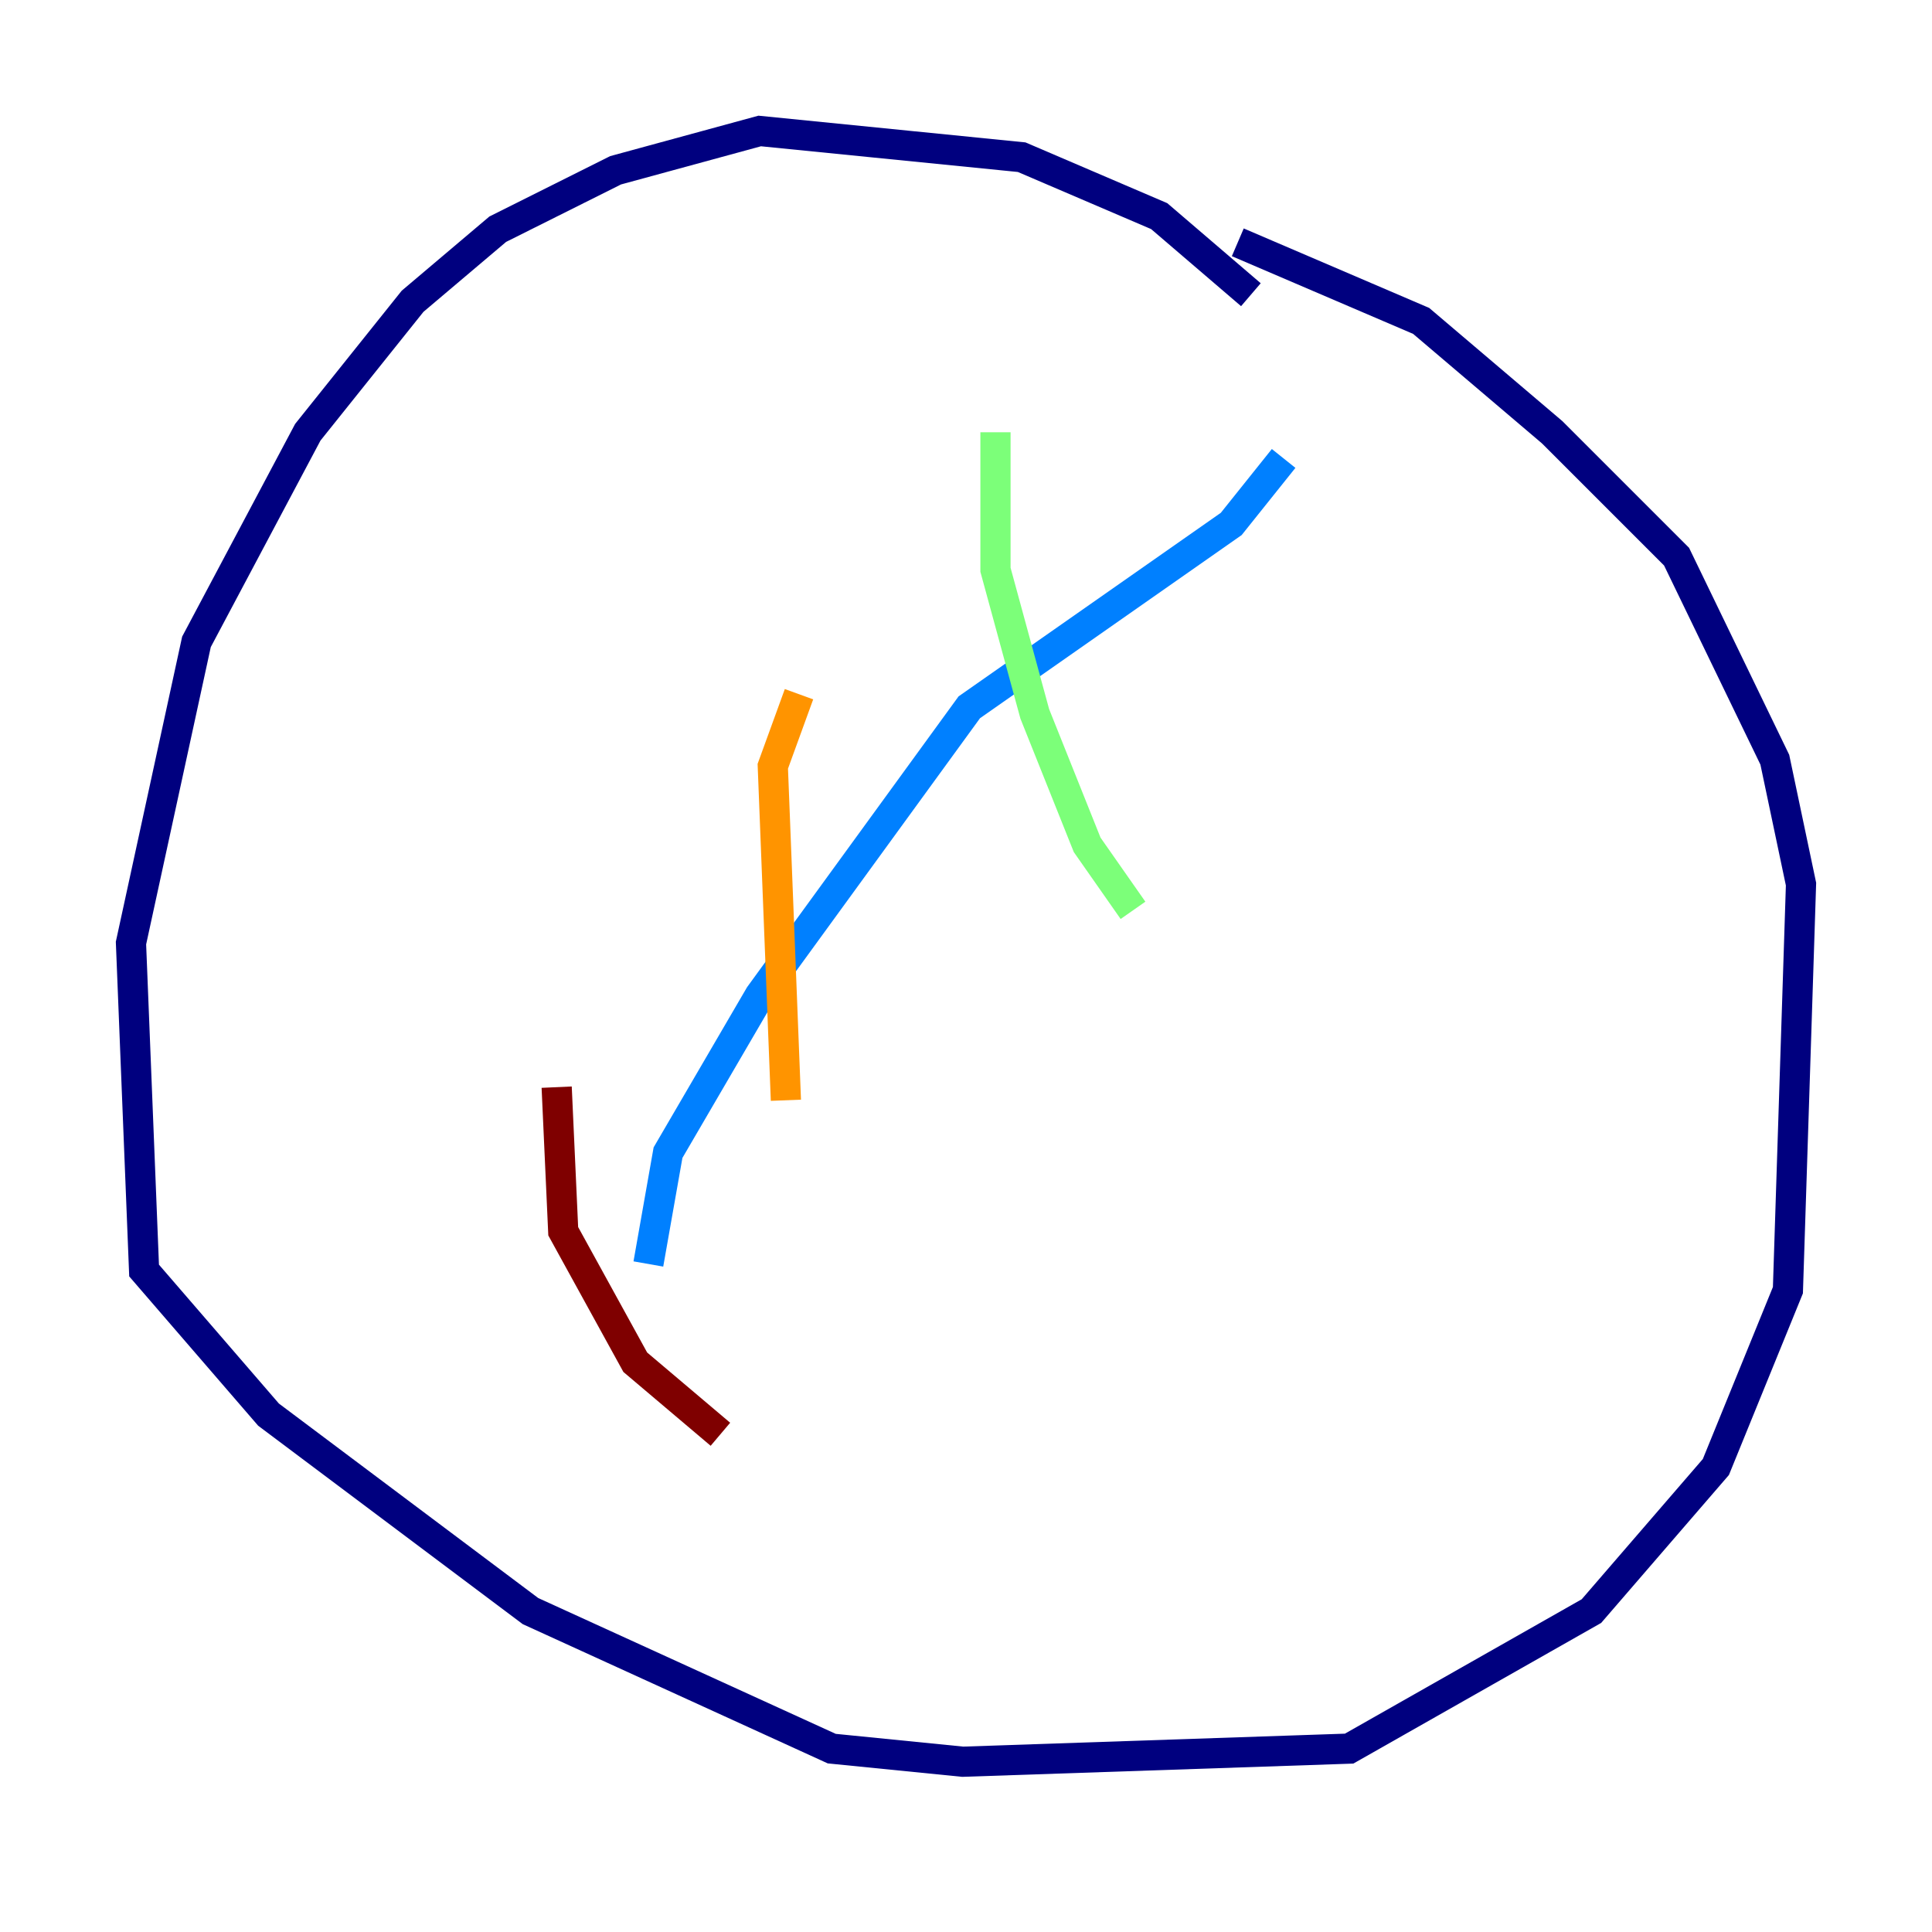 <?xml version="1.0" encoding="utf-8" ?>
<svg baseProfile="tiny" height="128" version="1.2" viewBox="0,0,128,128" width="128" xmlns="http://www.w3.org/2000/svg" xmlns:ev="http://www.w3.org/2001/xml-events" xmlns:xlink="http://www.w3.org/1999/xlink"><defs /><polyline fill="none" points="82.875,19.525 76.8,14.319 67.688,10.414 50.332,8.678 40.786,11.281 32.976,15.186 27.336,19.959 20.393,28.637 13.017,42.522 8.678,62.481 9.546,84.176 17.79,93.722 35.146,106.739 55.105,115.851 63.783,116.719 89.383,115.851 105.437,106.739 113.681,97.193 118.454,85.478 119.322,58.576 117.586,50.332 111.078,36.881 102.834,28.637 94.156,21.261 82.007,16.054" stroke="#00007f" stroke-width="2" /><polyline fill="none" points="85.044,30.373 81.573,34.712 64.217,46.861 50.332,65.953 44.258,76.366 42.956,83.742" stroke="#0080ff" stroke-width="2" /><polyline fill="none" points="65.953,28.637 65.953,37.749 68.556,47.295 72.027,55.973 75.064,60.312" stroke="#7cff79" stroke-width="2" /><polyline fill="none" points="52.936,45.993 51.2,50.766 52.068,72.895" stroke="#ff9400" stroke-width="2" /><polyline fill="none" points="36.881,72.027 37.315,81.573 42.088,90.251 47.729,95.024" stroke="#7f0000" stroke-width="2" /></svg>